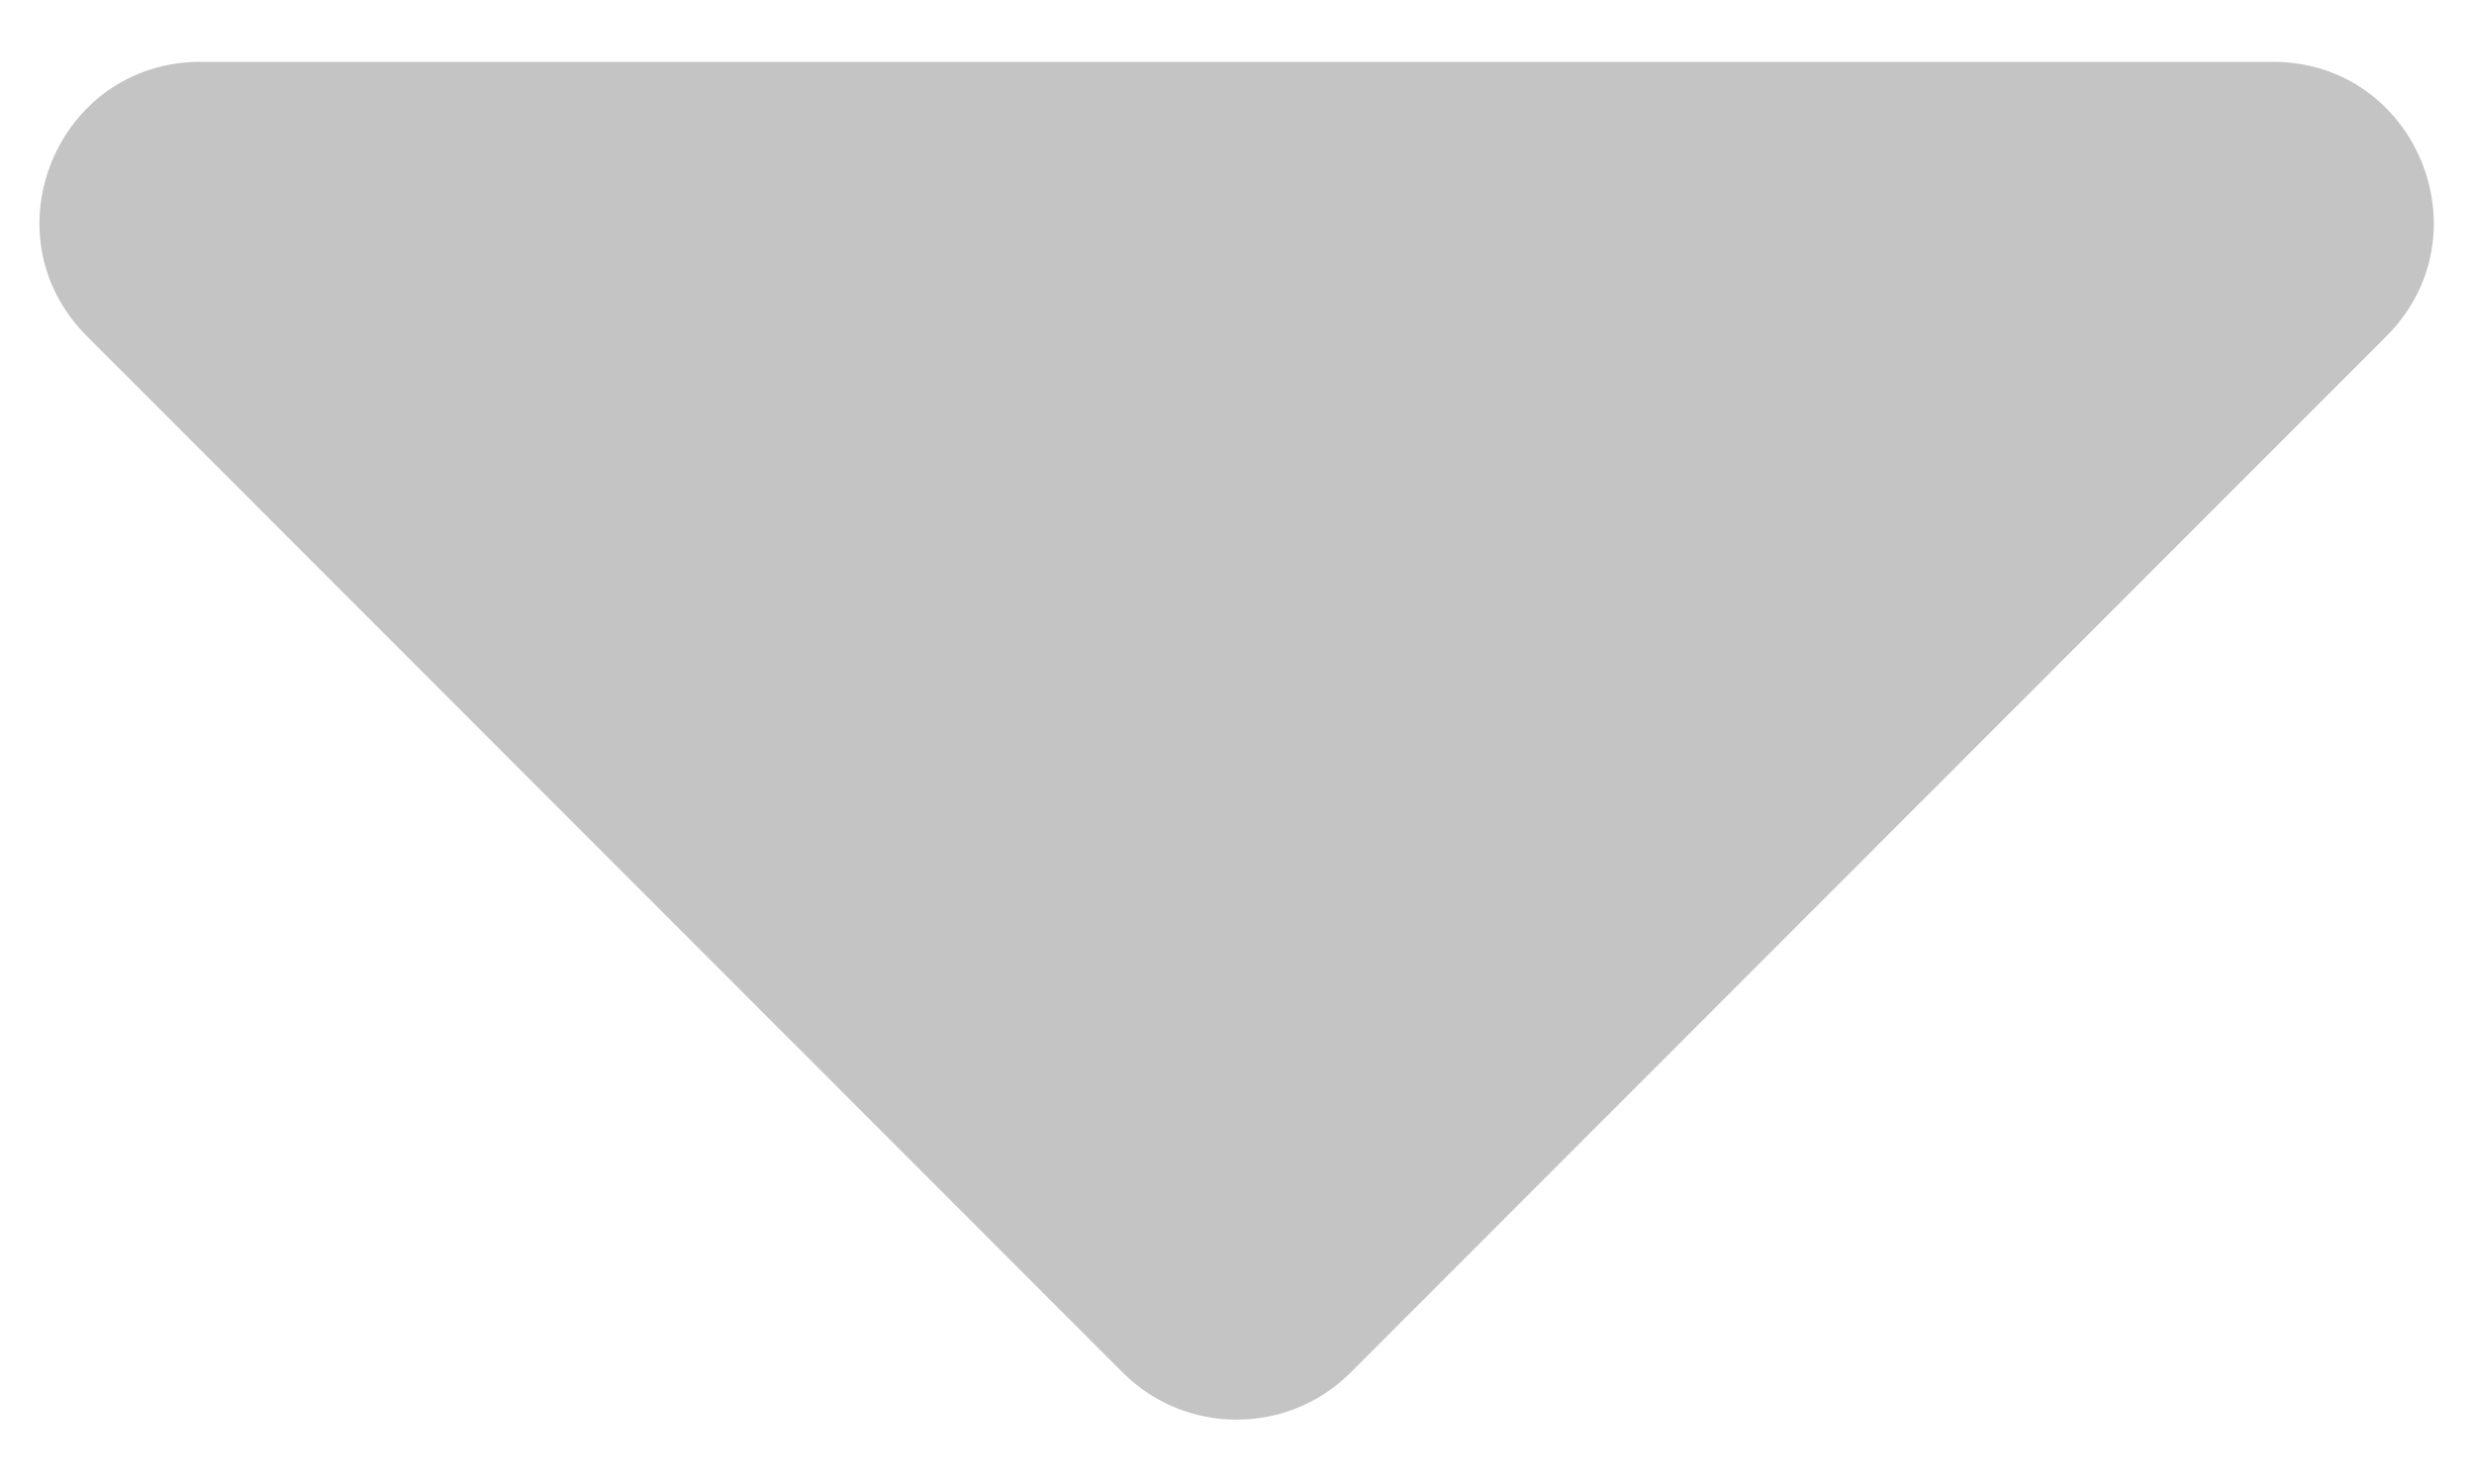 <svg width="15" height="9" viewBox="0 0 15 9" fill="none" xmlns="http://www.w3.org/2000/svg">
<path d="M1.216 0.375H13.78C14.649 0.375 15.083 1.425 14.468 2.04L8.189 8.324C7.808 8.705 7.188 8.705 6.807 8.324L0.528 2.04C-0.088 1.425 0.347 0.375 1.216 0.375Z" fill="#C4C4C4"/>
</svg>
